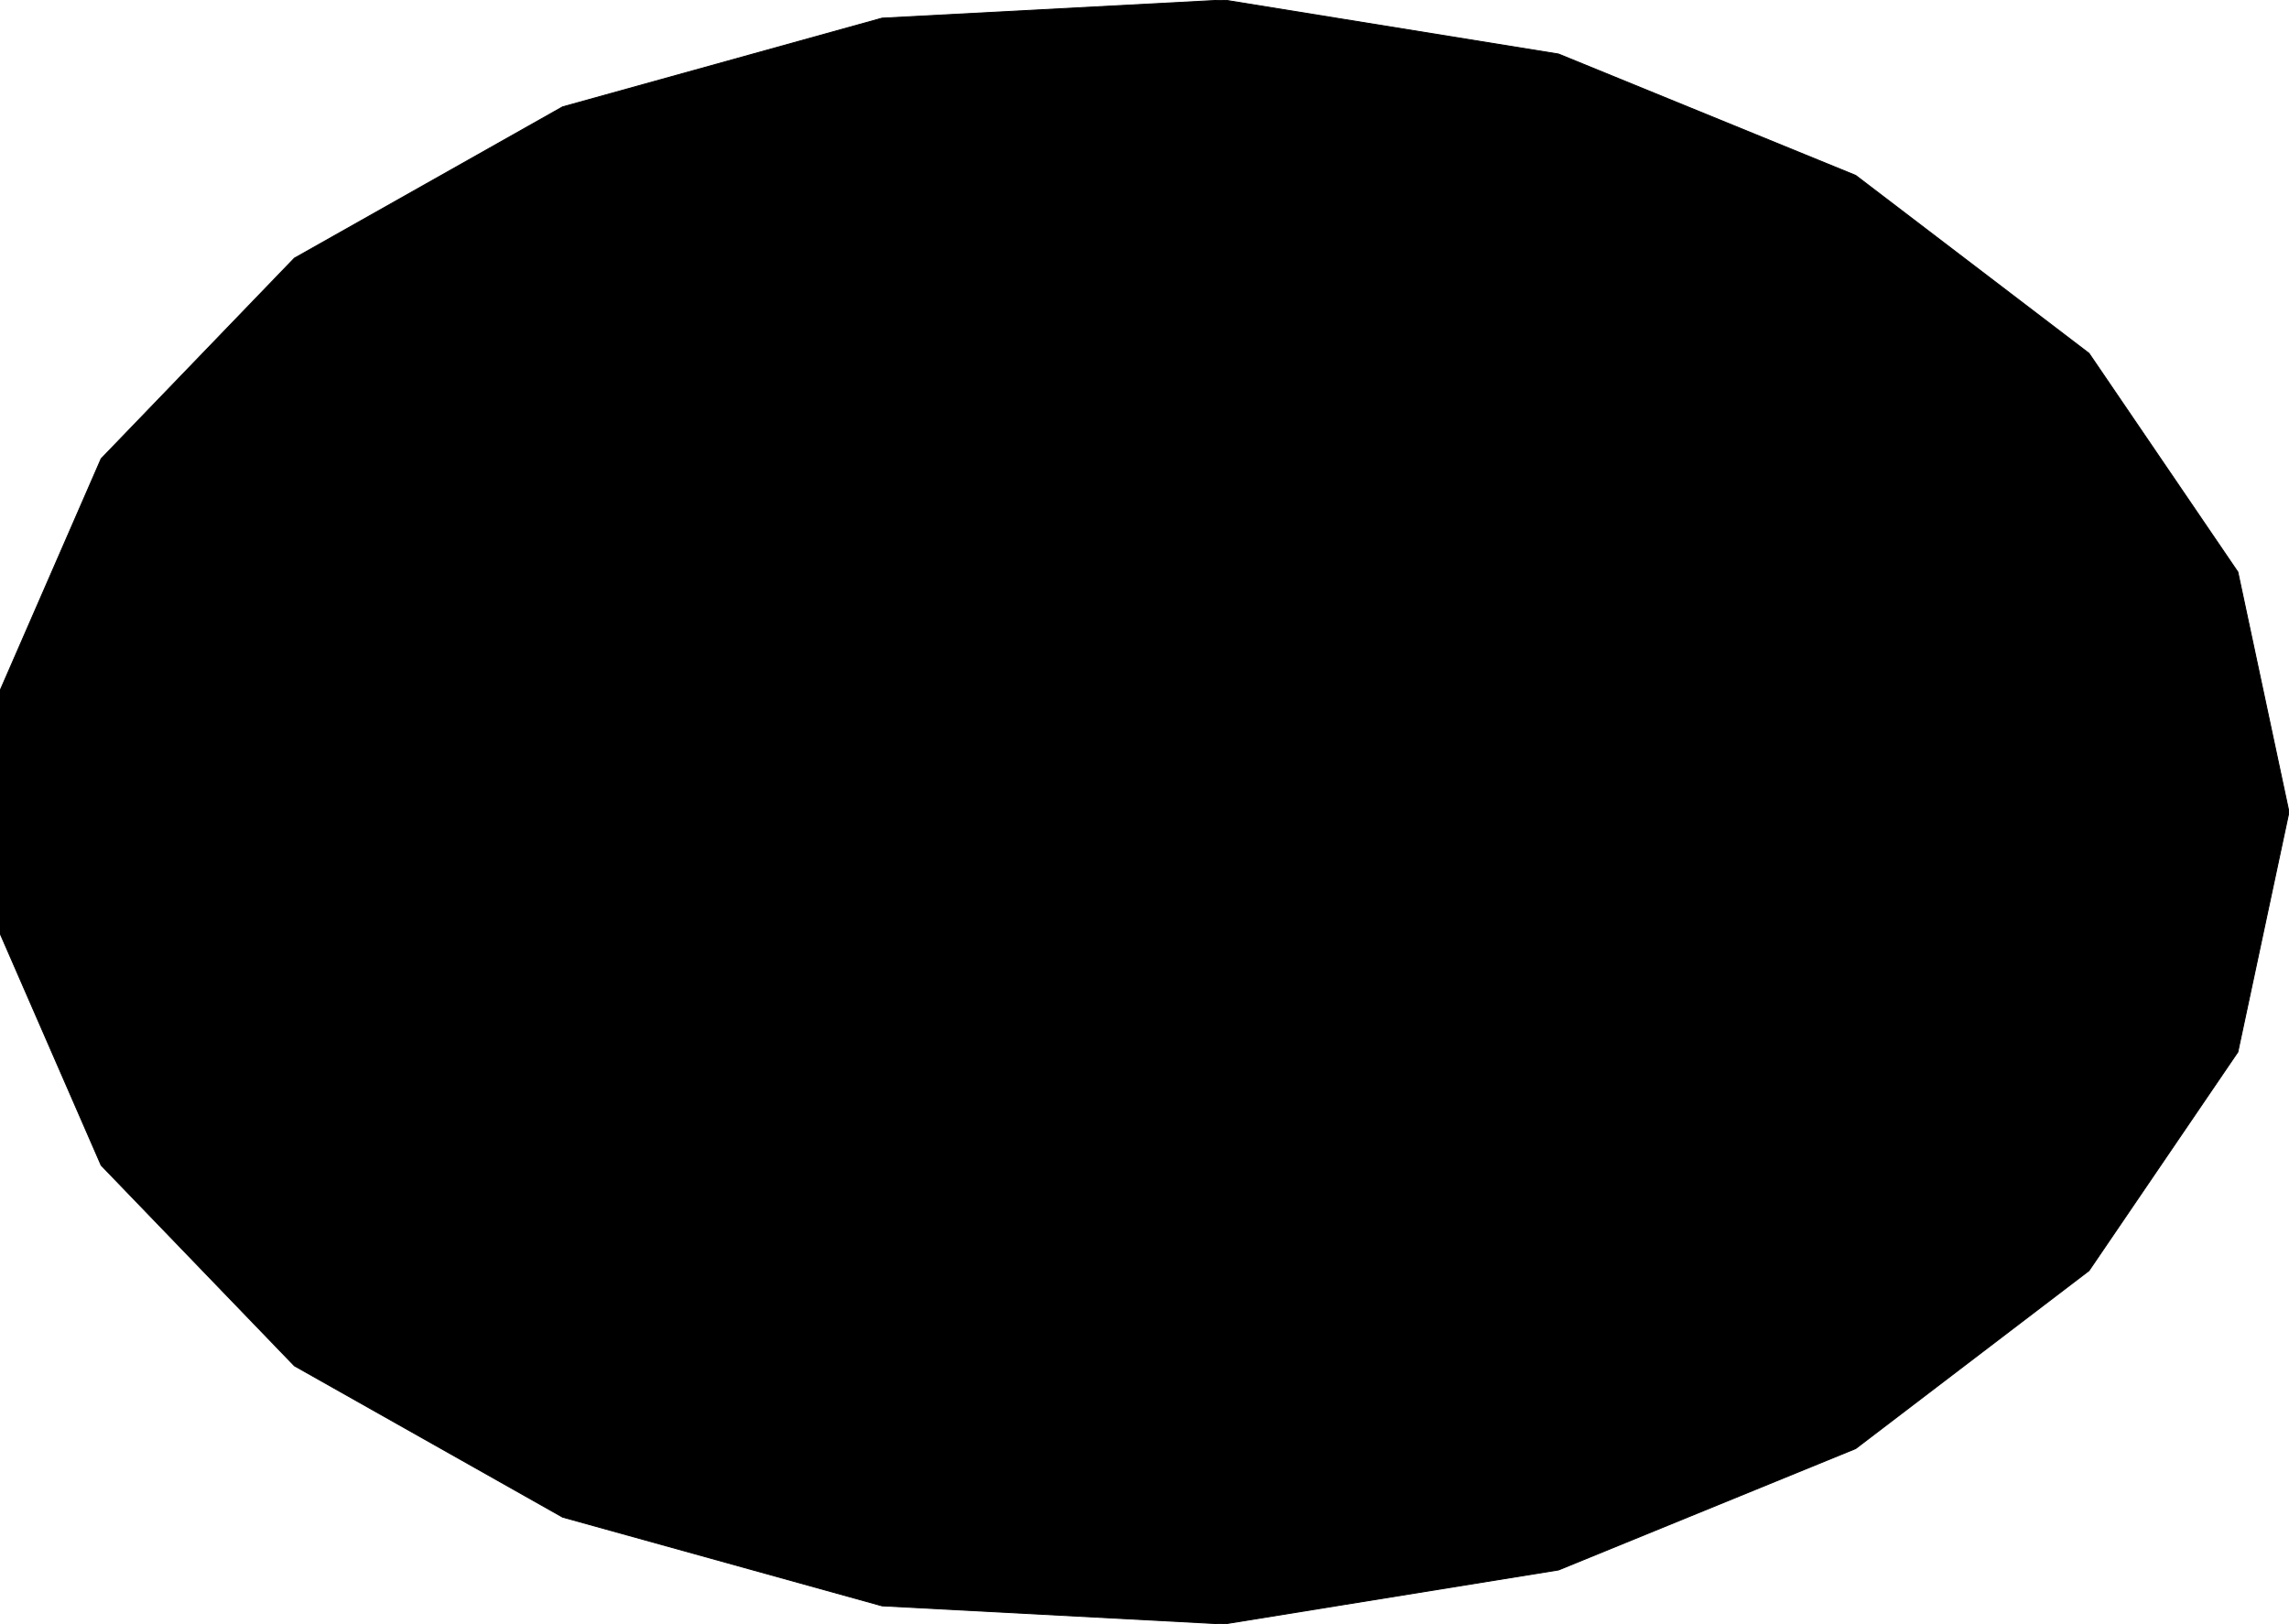 <?xml version="1.0" encoding="UTF-8"?>
<!-- Generated by jsxcad -->
<!DOCTYPE svg PUBLIC "-//W3C//DTD SVG 1.1 Tiny//EN" "http://www.w3.org/Graphics/SVG/1.1/DTD/svg11-tiny.dtd">
<svg baseProfile="tiny" height="179.231mm" width="252.582mm" viewBox="-125.582 -89.616 252.582 179.231" version="1.1" stroke="black" stroke-width=".1" fill="none" xmlns="http://www.w3.org/2000/svg">
<path fill="#000000" stroke="#000000" d="M121.358 -26.489 L127 -5.502767005772819e-15 L121.358 26.489 L104.932 50.624 L79.183 70.261 L46.398 83.655 L9.491 89.616 L-28.26 87.614 L-63.5 77.827 L-93.098 61.125 L-114.423 38.992 L-125.582 13.394 L-125.582 -13.394 L-114.423 -38.992 L-93.098 -61.125 L-63.5 -77.827 L-28.26 -87.614 L9.491 -89.616 L46.398 -83.655 L79.183 -70.261 L104.932 -50.624 z"/>
</svg>